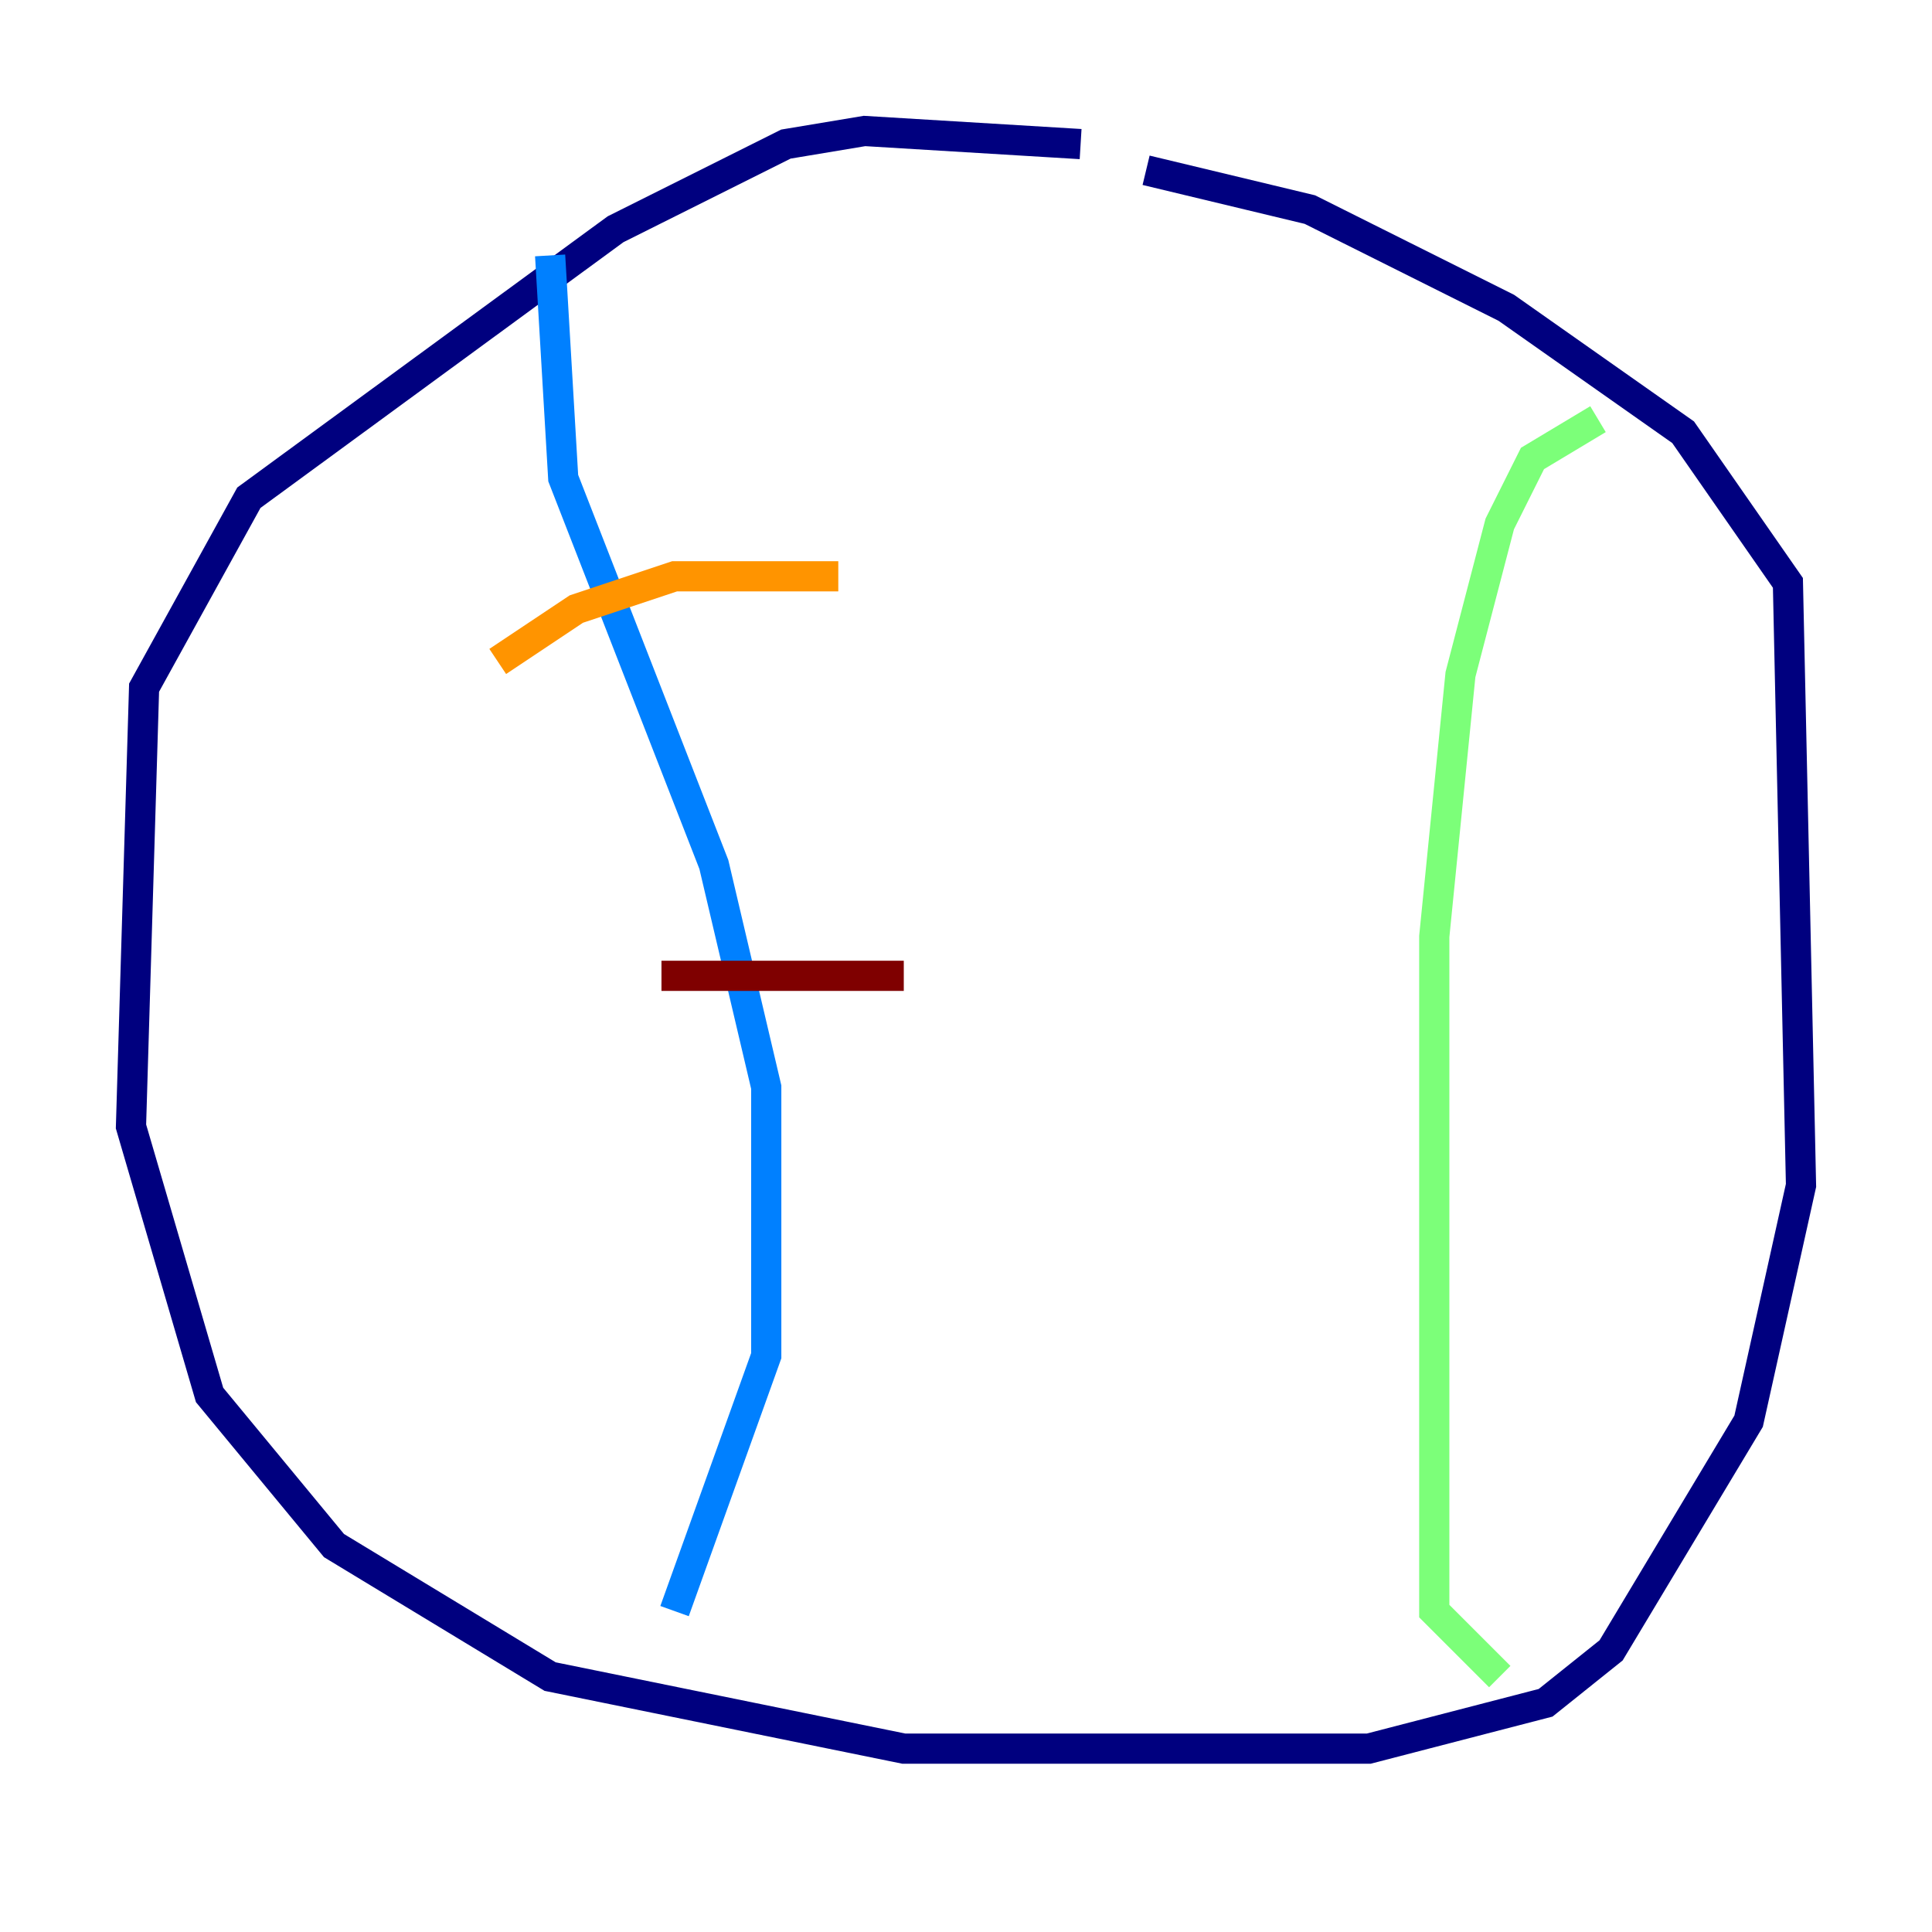 <?xml version="1.0" encoding="utf-8" ?>
<svg baseProfile="tiny" height="128" version="1.2" viewBox="0,0,128,128" width="128" xmlns="http://www.w3.org/2000/svg" xmlns:ev="http://www.w3.org/2001/xml-events" xmlns:xlink="http://www.w3.org/1999/xlink"><defs /><polyline fill="none" points="71.593,9.546 57.275,8.678 52.068,9.546 40.786,15.186 16.488,32.976 9.546,45.559 8.678,74.63 13.885,92.42 22.129,102.4 36.447,111.078 59.878,115.851 90.685,115.851 102.4,112.814 106.739,109.342 115.851,94.156 119.322,78.536 118.454,38.617 111.512,28.637 99.797,20.393 86.78,13.885 75.932,11.281" stroke="#00007f" stroke-width="2" /><polyline fill="none" points="36.447,16.922 37.315,31.675 47.295,57.275 50.766,72.027 50.766,89.817 44.691,106.739" stroke="#0080ff" stroke-width="2" /><polyline fill="none" points="105.871,27.77 101.532,30.373 99.363,34.712 96.759,44.691 95.024,62.047 95.024,106.739 99.363,111.078" stroke="#7cff79" stroke-width="2" /><polyline fill="none" points="32.976,43.824 38.183,40.352 44.691,38.183 55.539,38.183" stroke="#ff9400" stroke-width="2" /><polyline fill="none" points="43.824,64.651 59.878,64.651" stroke="#7f0000" stroke-width="2" /></svg>